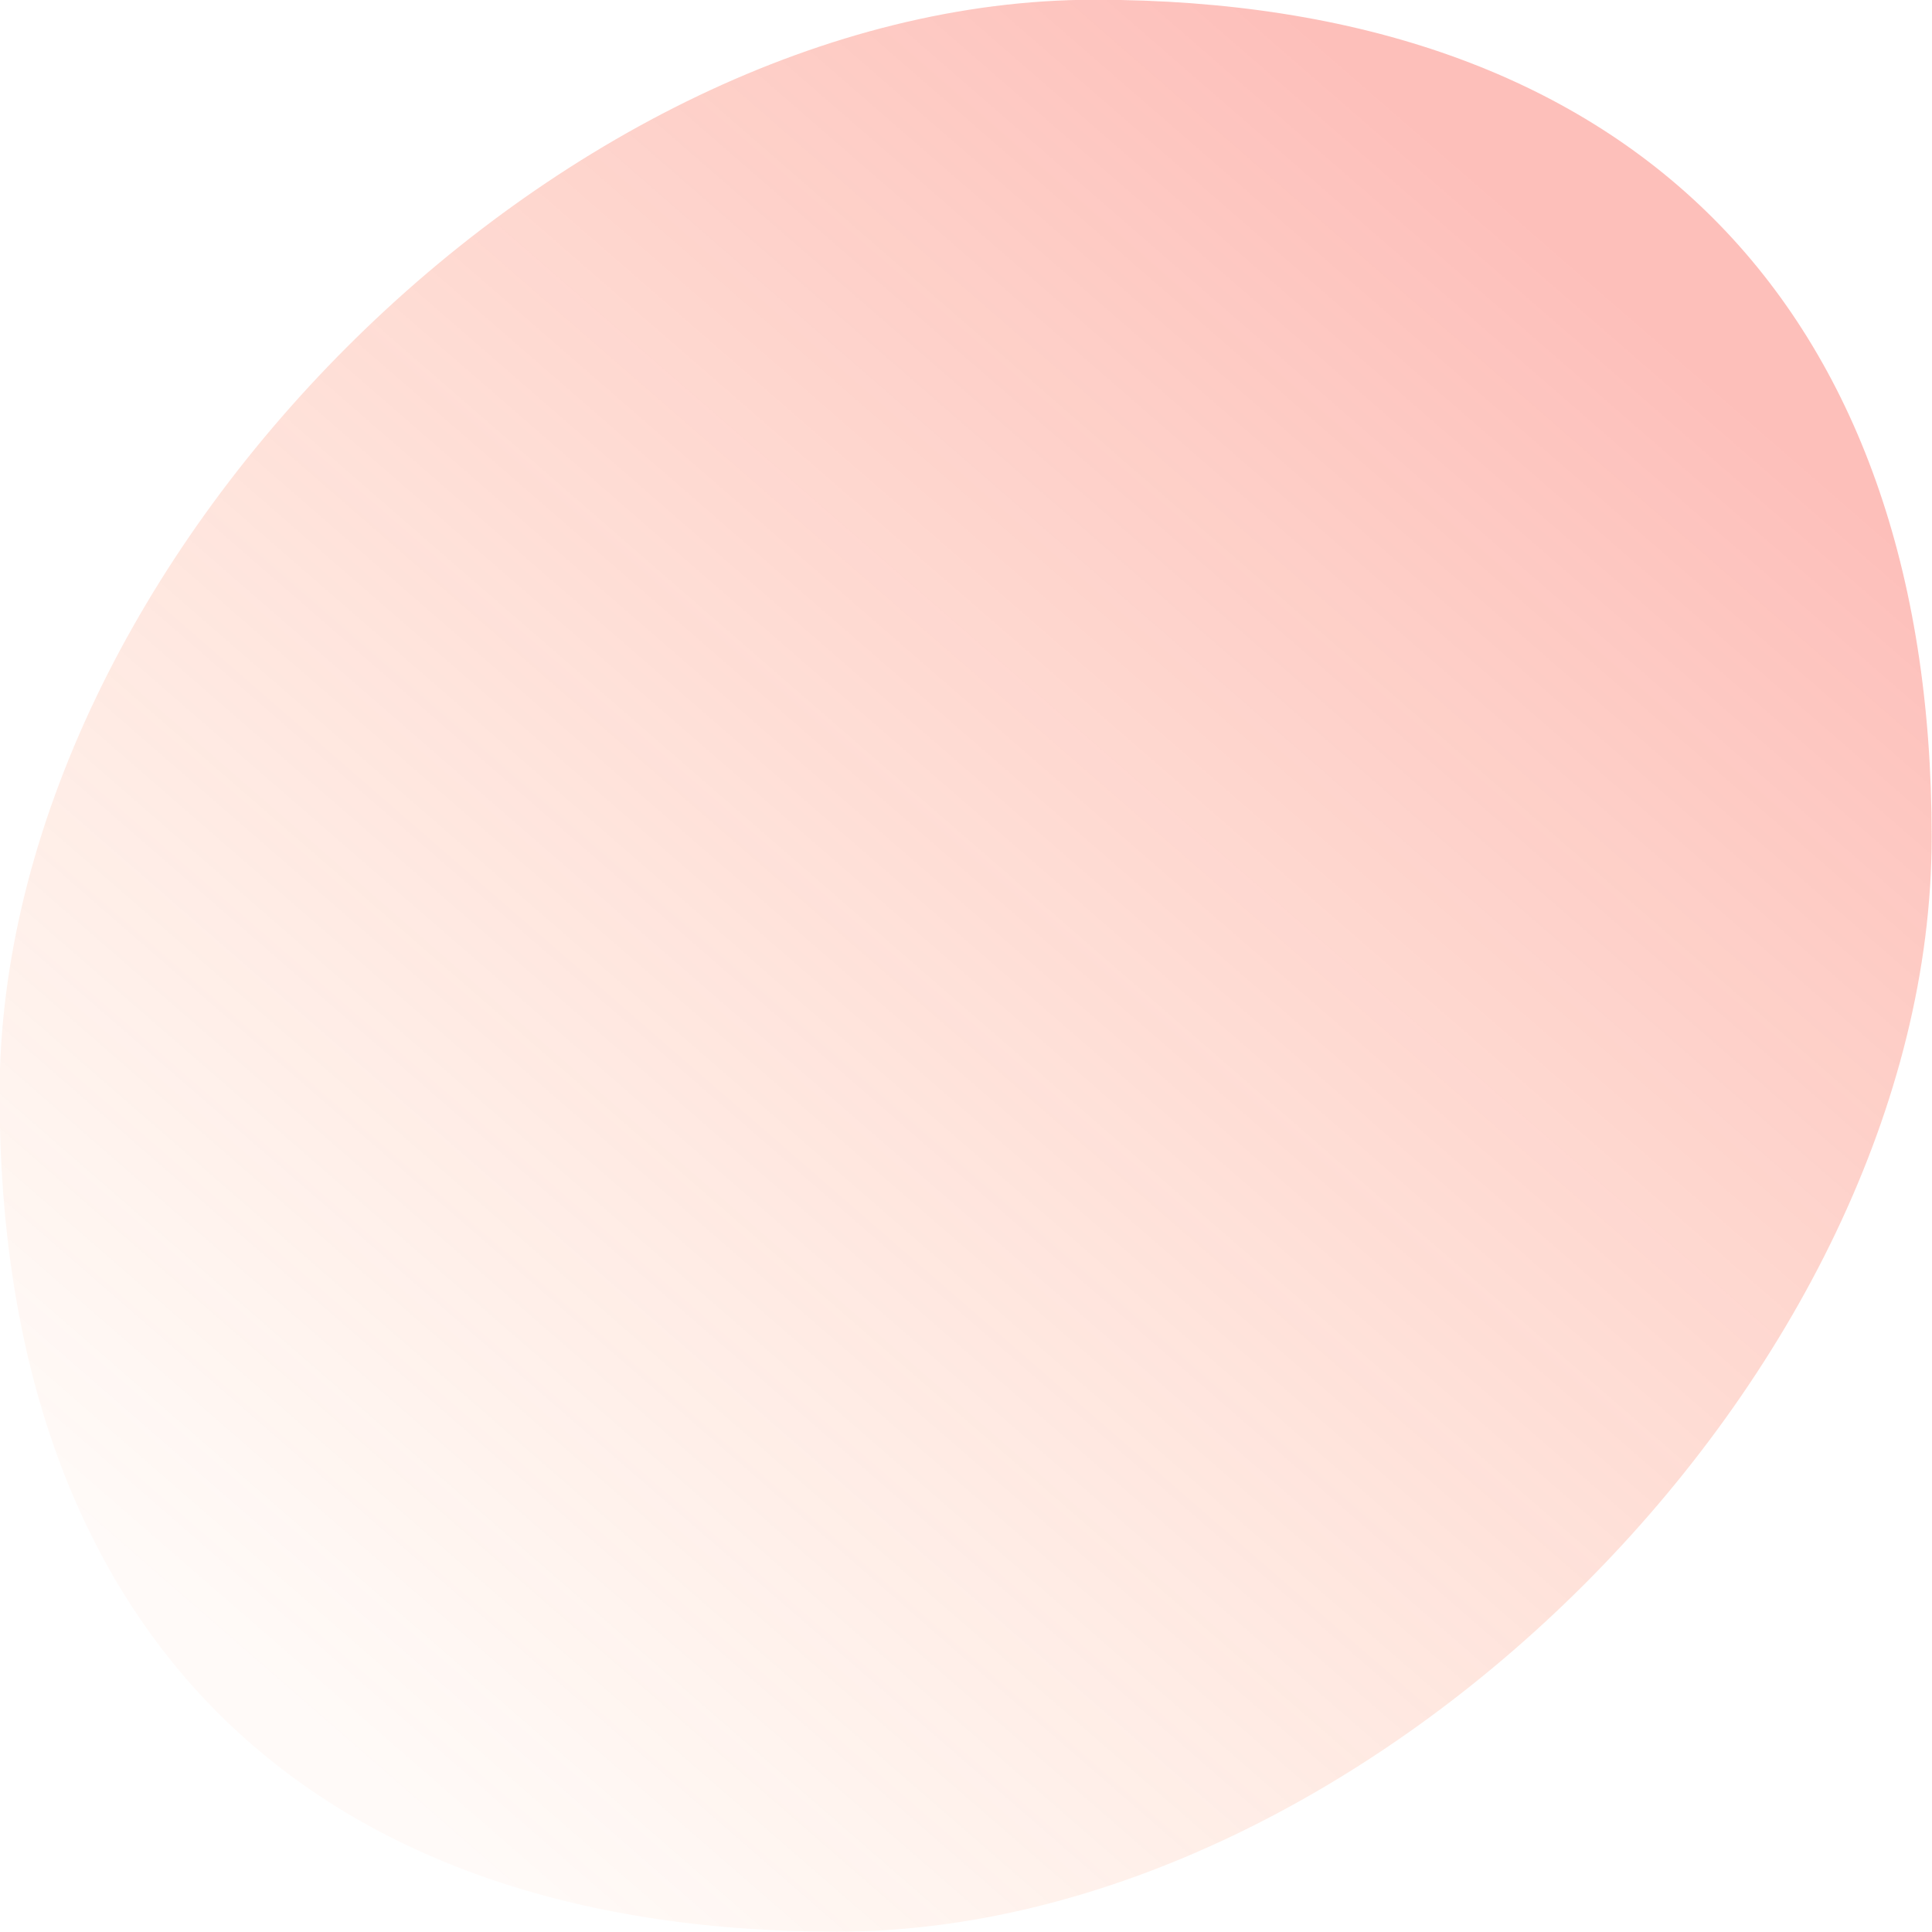 <svg 
 xmlns="http://www.w3.org/2000/svg"
 xmlns:xlink="http://www.w3.org/1999/xlink"
 width="30px" height="30px">
<defs>
<linearGradient id="PSgrad_0" x1="0%" x2="65.606%" y1="75.471%" y2="0%">
  <stop offset="0%" stop-color="rgb(255,121,48)" stop-opacity="0.102" />
  <stop offset="100%" stop-color="rgb(249,61,47)" stop-opacity="1" />
</linearGradient>

</defs>
<path fill-rule="evenodd"  opacity="0.329" fill="url(#PSgrad_0)"
 d="M16.995,-0.004 C25.279,-0.004 29.995,4.711 29.995,12.996 C29.995,21.280 21.277,29.995 12.995,29.995 C4.712,29.995 -0.007,25.280 -0.007,16.996 C-0.007,8.711 8.710,-0.004 16.995,-0.004 Z"/>
</svg>
